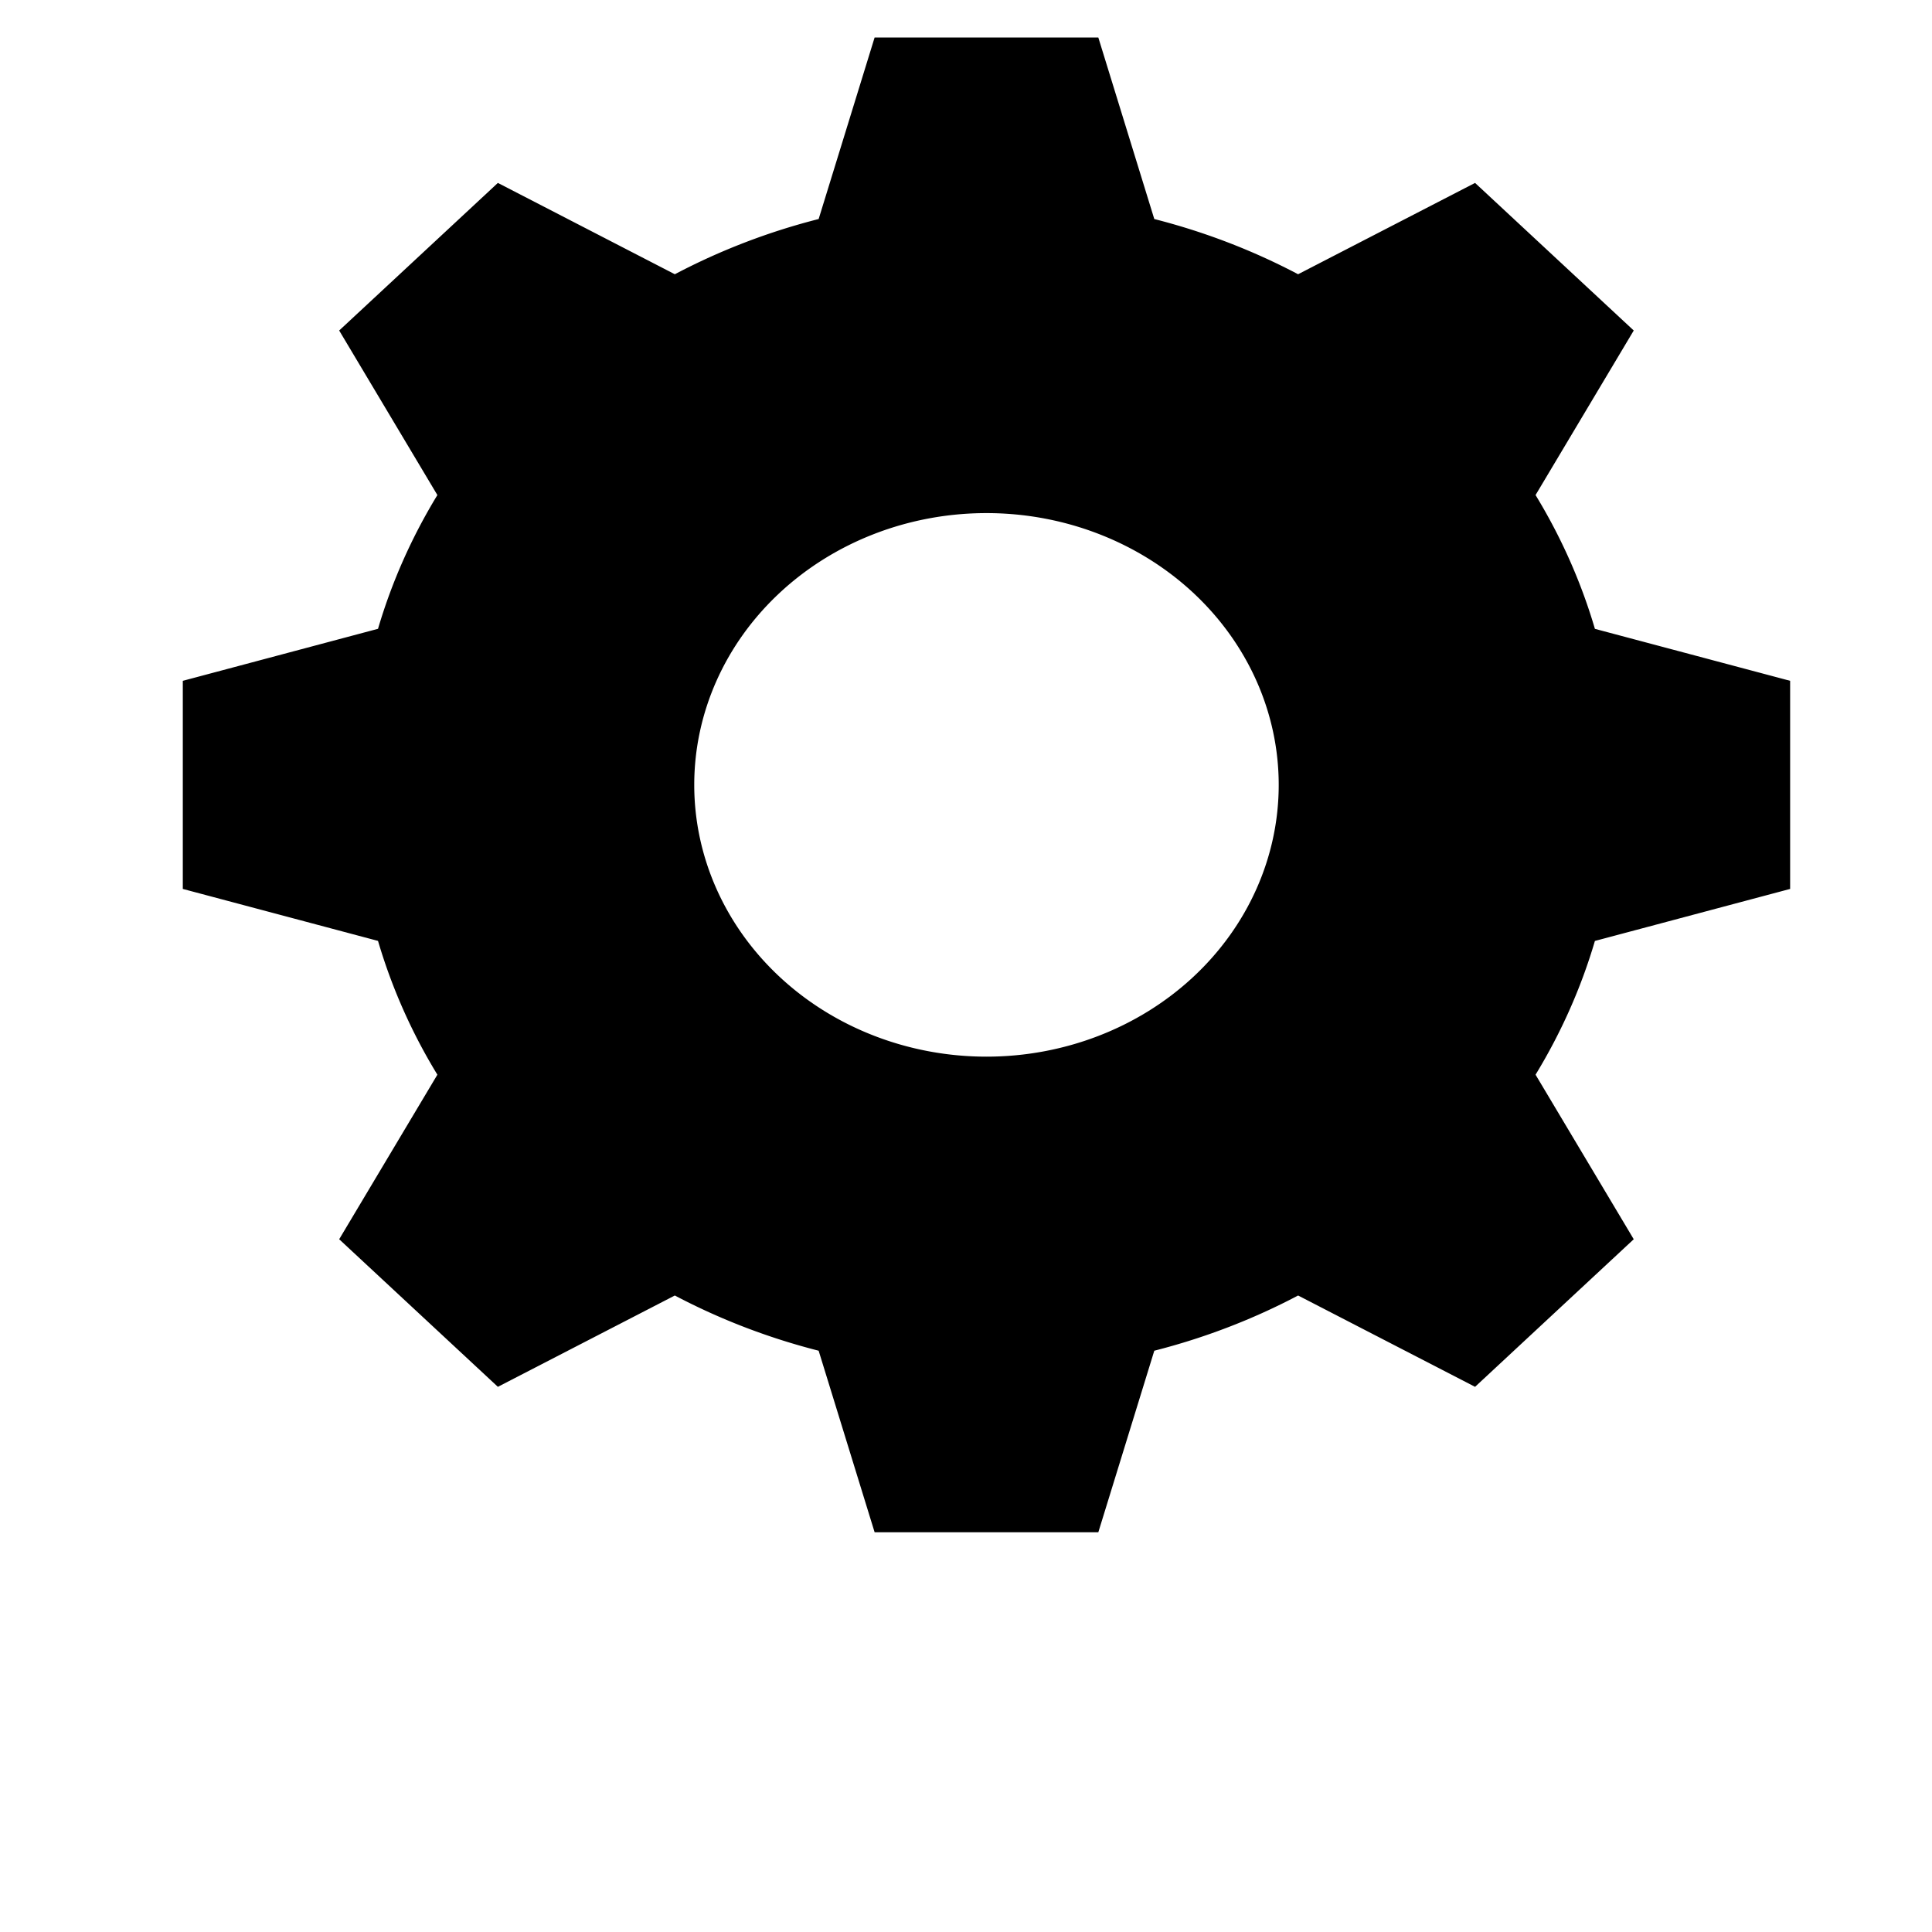 <svg xmlns="http://www.w3.org/2000/svg" viewBox="0 0 100 100" width="100" height="100"><path d="M45.27 1.94l-2.897 9.397a33.85 33.85 0 0 0-7.444 2.858L25.77 9.468l-8.214 7.639 5.083 8.517a32.493 30.218 0 0 0-3.073 6.923L9.462 35.239v10.772l10.104 2.69a28.942 28.942 0 0 0 3.073 6.925l-5.083 8.517 8.214 7.639 9.159-4.727a32.49 30.214 0 0 0 7.444 2.858l2.897 9.396h11.579l2.897-9.396a32.49 30.214 0 0 0 7.444-2.858l9.159 4.727 8.213-7.639-5.082-8.517a32.497 30.221 0 0 0 3.072-6.923l10.105-2.692V35.239l-10.105-2.69a32.493 30.218 0 0 0-3.072-6.925l5.082-8.517-8.213-7.639-9.16 4.727a32.497 30.221 0 0 0-7.443-2.858l-2.897-9.396zm5.79 24.618a15.126 14.067 0 1 1 0 28.134 15.126 14.067 0 0 1 0-28.134z" overflow="visible" color="#000"/></svg>